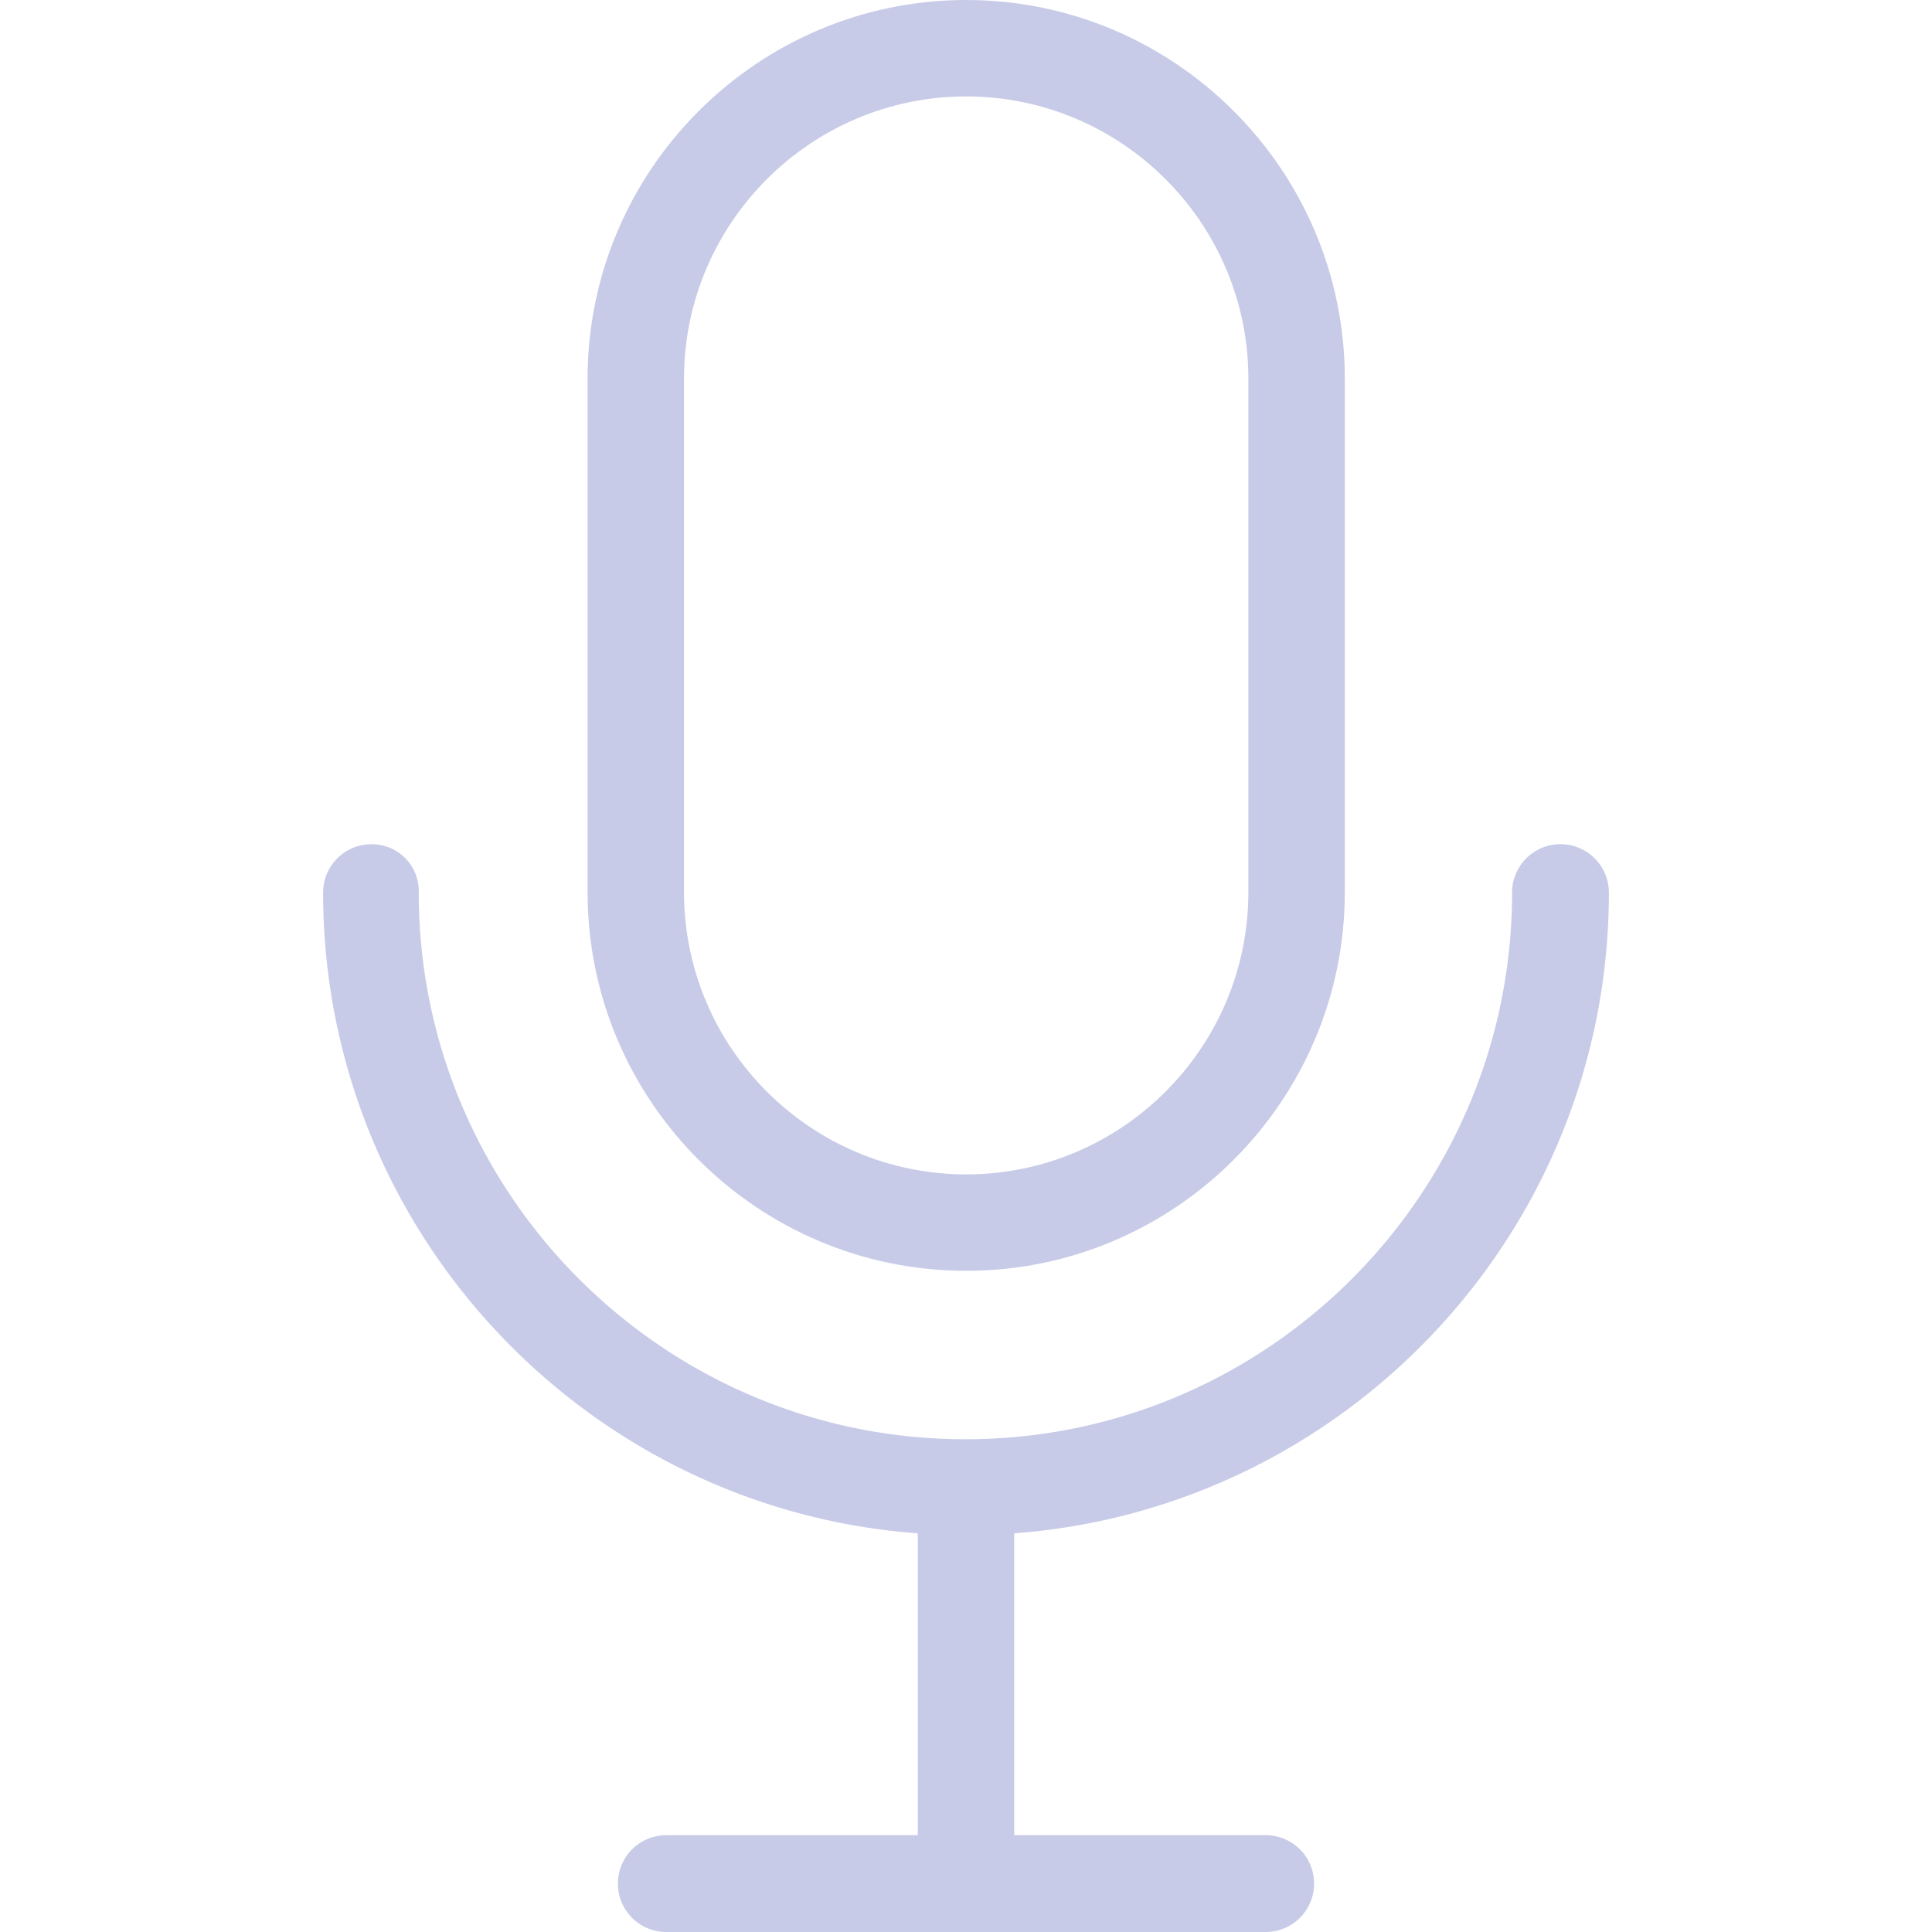<svg xmlns="http://www.w3.org/2000/svg" viewBox="0 0 490.9 490.9" style="enable-background:new 0 0 490.9 490.9"
  fill="#C7CBE7" xml:space="preserve">
  <path
    d="M245.5 322.9c53 0 96.2-43.2 96.2-96.2V96.2c0-53-43.2-96.2-96.2-96.2s-96.2 43.2-96.2 96.2v130.5c0 53.1 43.2 96.2 96.2 96.2zM173.8 96.2c0-39.5 32.2-71.7 71.7-71.7s71.7 32.2 71.7 71.7v130.5c0 39.5-32.2 71.7-71.7 71.7s-71.7-32.2-71.7-71.7V96.2z" />
  <path
    d="M94.4 214.5c-6.8 0-12.3 5.5-12.3 12.3 0 85.9 66.7 156.6 151.1 162.8v76.7h-63.9a12.3 12.3 0 1 0 0 24.6h152.3a12.3 12.3 0 1 0 0-24.6h-63.9v-76.7c84.4-6.3 151.1-76.9 151.1-162.8a12.3 12.3 0 1 0-24.6 0c0 76.6-62.3 138.9-138.9 138.9s-138.9-62.3-138.9-138.9c.2-6.8-5.2-12.3-12-12.3z" />
</svg>